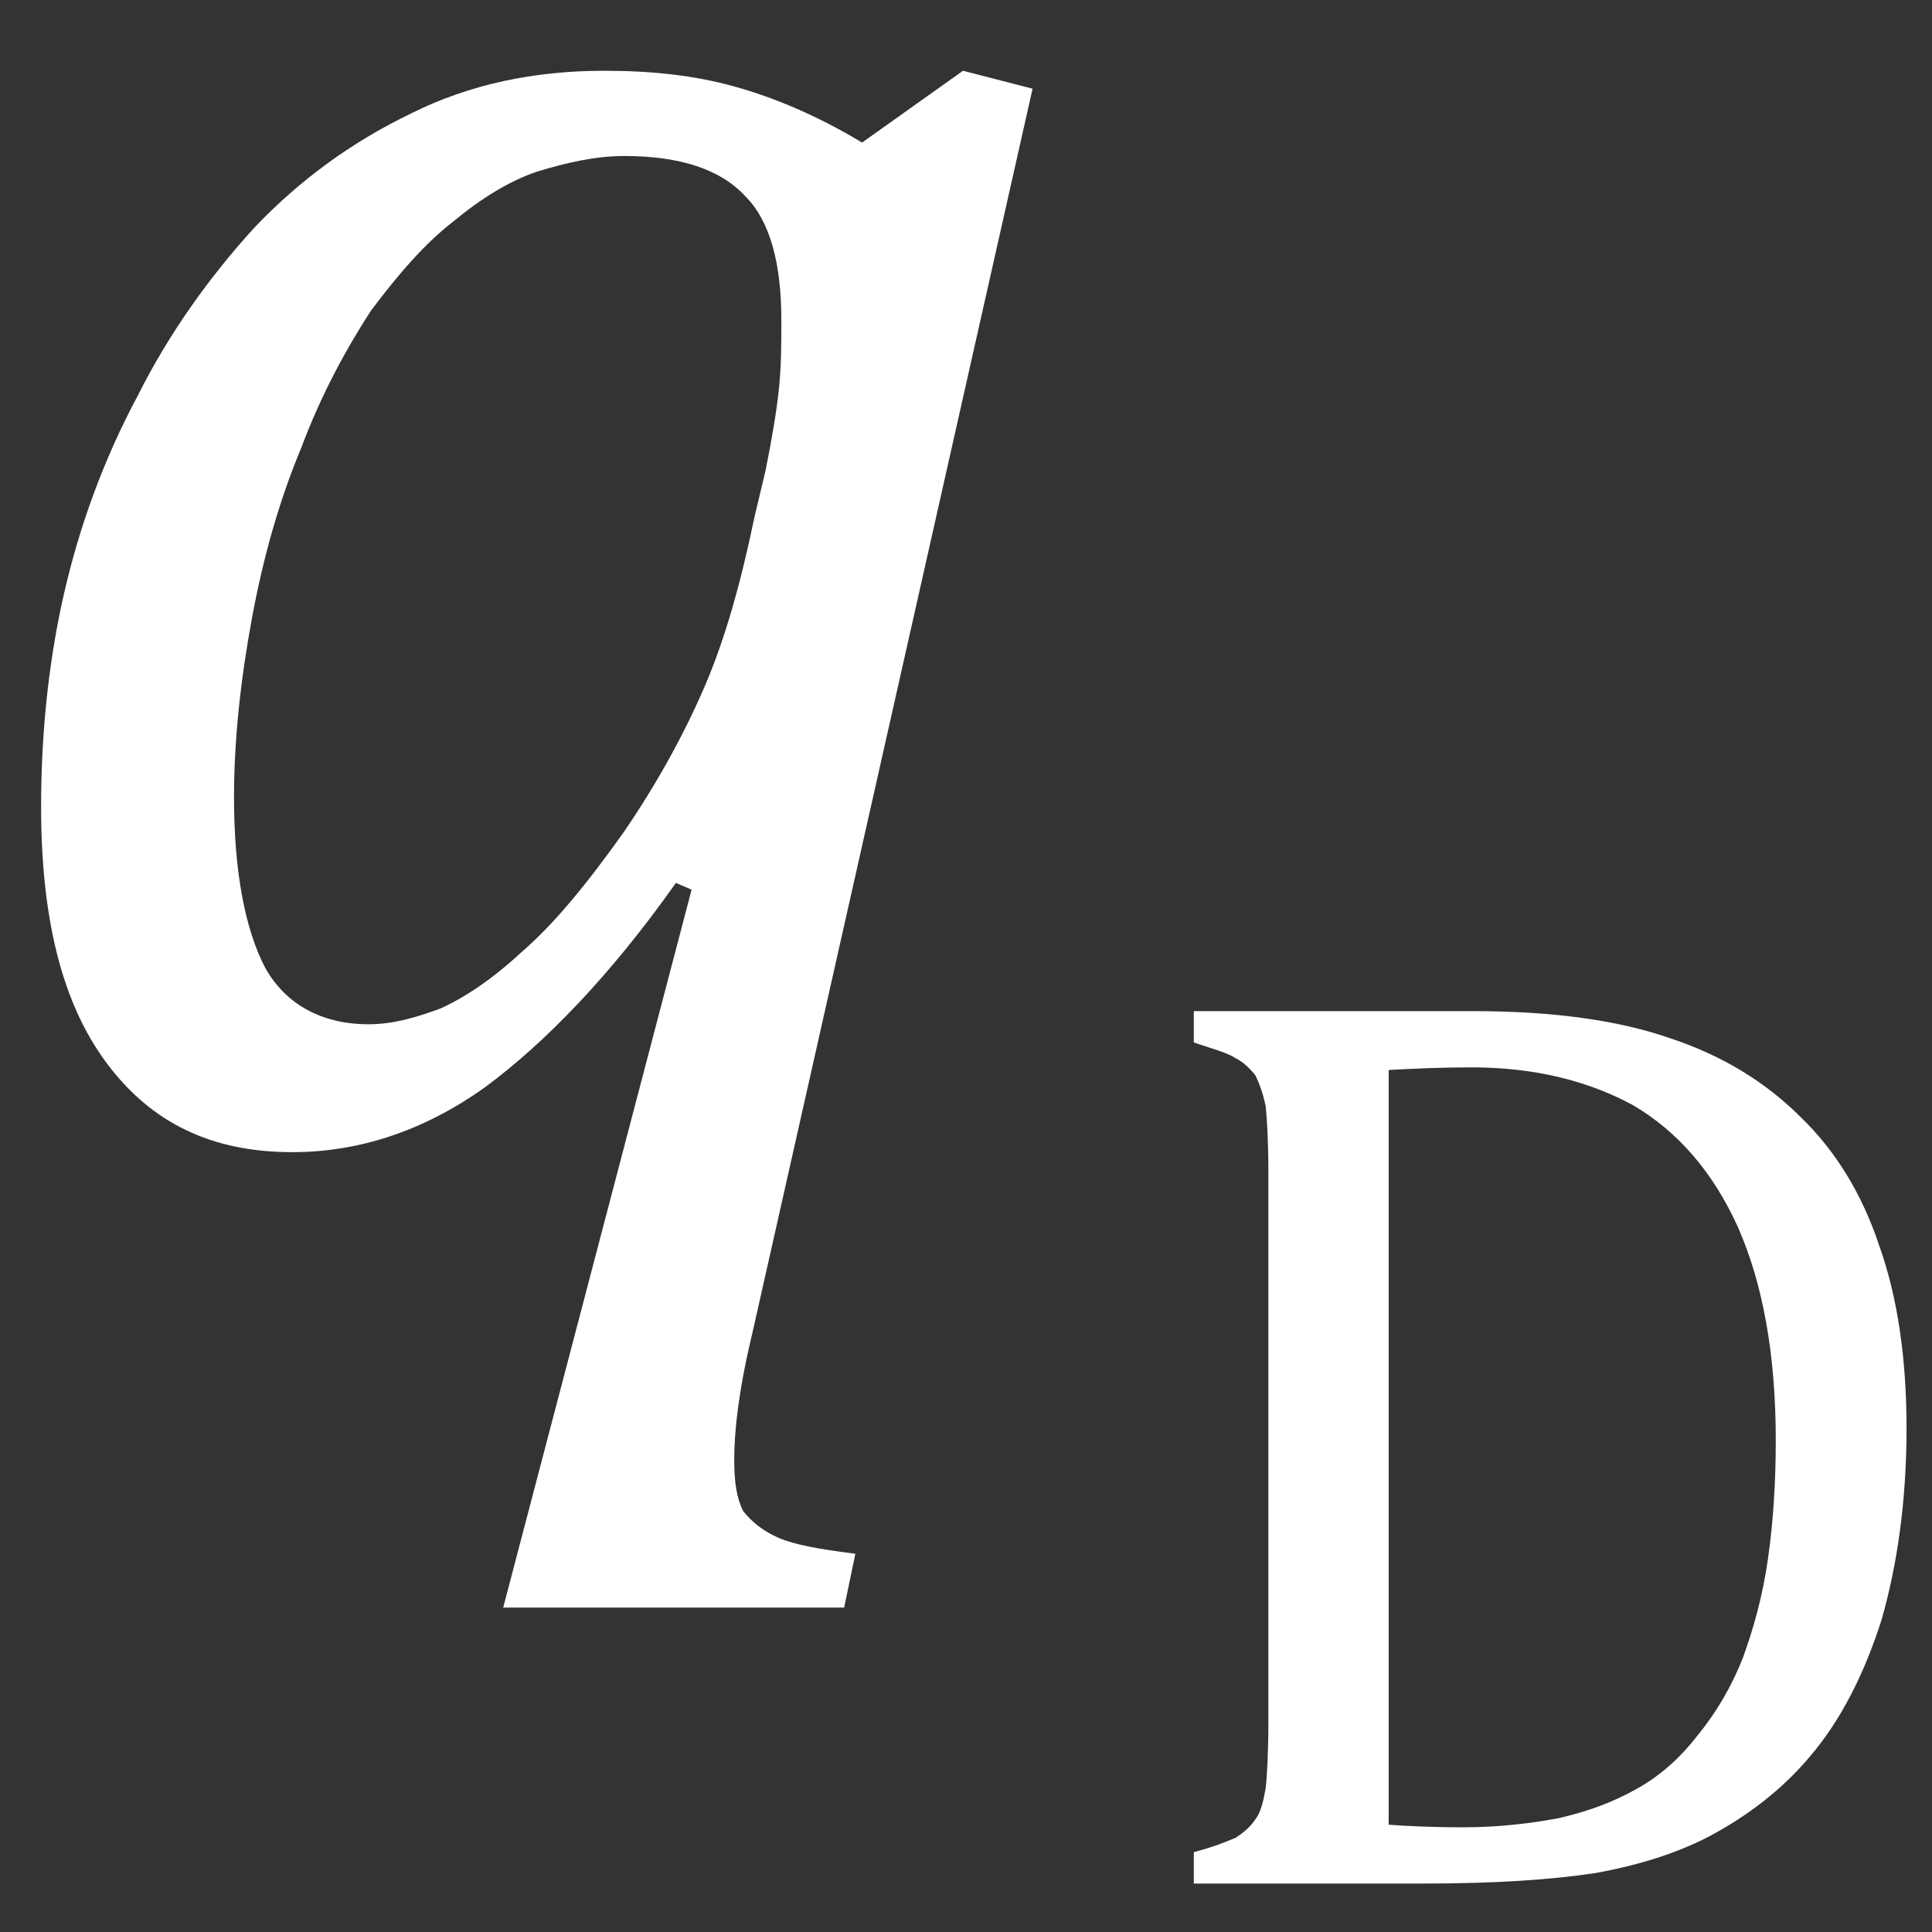 <?xml version="1.0" encoding="UTF-8" standalone="no"?>
<!DOCTYPE svg PUBLIC "-//W3C//DTD SVG 1.1//EN" "http://www.w3.org/Graphics/SVG/1.1/DTD/svg11.dtd">
<svg viewBox="0 0 124 124" version="1.1" xmlns="http://www.w3.org/2000/svg" xmlns:xlink="http://www.w3.org/1999/xlink" xml:space="preserve" xmlns:serif="http://www.serif.com/"  x="0px" y="0px" style="fill-rule:evenodd;clip-rule:evenodd;stroke-linejoin:round;stroke-miterlimit:2;">
    <rect x="0" y="0" width="124" height="124" fill="#333333" stroke="none"/>
    <g id="Artboard1" transform="matrix(0.954,0,0,0.995,-214.871,-244.237)">
        <rect x="225.138" y="245.419" width="129.878" height="124.6" style="fill:none;"/>
        <g transform="matrix(1.048,0,0,1.005,-14.286,-0.062)">
            <g transform="matrix(144,0,0,144,225.138,317.246)">
                <path d="M0.325,-0.113C0.296,-0.072 0.267,-0.042 0.24,-0.022C0.212,-0.002 0.183,0.007 0.154,0.007C0.118,0.007 0.091,-0.006 0.071,-0.033C0.051,-0.06 0.042,-0.098 0.042,-0.147C0.042,-0.178 0.045,-0.21 0.052,-0.241C0.059,-0.272 0.07,-0.302 0.085,-0.33C0.099,-0.358 0.117,-0.383 0.137,-0.405C0.157,-0.426 0.18,-0.443 0.207,-0.456C0.233,-0.469 0.262,-0.475 0.293,-0.475C0.314,-0.475 0.333,-0.473 0.351,-0.468C0.369,-0.463 0.388,-0.455 0.408,-0.443L0.453,-0.475L0.484,-0.467L0.359,0.088C0.353,0.113 0.351,0.131 0.351,0.144C0.351,0.154 0.352,0.161 0.355,0.167C0.359,0.172 0.364,0.176 0.371,0.179C0.378,0.182 0.389,0.184 0.405,0.186L0.4,0.21L0.248,0.21L0.332,-0.11L0.325,-0.113ZM0.365,-0.297C0.368,-0.312 0.37,-0.324 0.371,-0.334C0.372,-0.344 0.372,-0.354 0.372,-0.364C0.372,-0.389 0.367,-0.408 0.356,-0.419C0.345,-0.431 0.327,-0.437 0.302,-0.437C0.289,-0.437 0.276,-0.434 0.263,-0.43C0.251,-0.426 0.238,-0.418 0.226,-0.408C0.213,-0.398 0.201,-0.384 0.189,-0.368C0.178,-0.351 0.167,-0.331 0.158,-0.307C0.148,-0.283 0.141,-0.258 0.136,-0.231C0.131,-0.204 0.128,-0.177 0.128,-0.151C0.128,-0.118 0.133,-0.092 0.142,-0.075C0.151,-0.059 0.167,-0.05 0.188,-0.05C0.199,-0.05 0.209,-0.053 0.22,-0.057C0.231,-0.062 0.243,-0.07 0.256,-0.082C0.27,-0.094 0.285,-0.112 0.302,-0.136C0.317,-0.158 0.329,-0.18 0.338,-0.201C0.347,-0.222 0.354,-0.247 0.36,-0.276L0.365,-0.297Z" style="fill:white;fill-rule:nonzero;"/>
            </g>
            <g transform="matrix(83.952,0,0,83.952,300.232,365.198)">
                <path d="M0.059,-0L0.059,-0.024C0.074,-0.028 0.084,-0.032 0.091,-0.035C0.097,-0.039 0.102,-0.043 0.106,-0.049C0.11,-0.054 0.112,-0.062 0.114,-0.073C0.115,-0.083 0.116,-0.1 0.116,-0.122L0.116,-0.544C0.116,-0.567 0.115,-0.584 0.114,-0.594C0.112,-0.604 0.109,-0.612 0.106,-0.618C0.102,-0.623 0.097,-0.628 0.091,-0.631C0.085,-0.635 0.074,-0.638 0.059,-0.643L0.059,-0.667L0.272,-0.667C0.334,-0.667 0.384,-0.66 0.424,-0.646C0.463,-0.633 0.496,-0.613 0.523,-0.586C0.55,-0.56 0.57,-0.527 0.583,-0.488C0.597,-0.449 0.604,-0.402 0.604,-0.348C0.604,-0.293 0.597,-0.244 0.585,-0.202C0.572,-0.161 0.554,-0.125 0.53,-0.097C0.509,-0.072 0.483,-0.052 0.453,-0.036C0.428,-0.023 0.399,-0.014 0.366,-0.008C0.333,-0.003 0.29,-0 0.235,-0L0.059,-0ZM0.208,-0.045C0.221,-0.044 0.24,-0.043 0.265,-0.043C0.292,-0.043 0.317,-0.046 0.338,-0.05C0.36,-0.055 0.379,-0.062 0.397,-0.072C0.415,-0.082 0.43,-0.095 0.444,-0.113C0.458,-0.13 0.47,-0.15 0.479,-0.173C0.487,-0.195 0.494,-0.22 0.498,-0.248C0.502,-0.276 0.504,-0.306 0.504,-0.339C0.504,-0.405 0.494,-0.459 0.475,-0.502C0.456,-0.544 0.429,-0.575 0.395,-0.595C0.36,-0.614 0.319,-0.624 0.271,-0.624C0.248,-0.624 0.227,-0.623 0.208,-0.622L0.208,-0.045Z" style="fill:white;fill-rule:nonzero;"/>
            </g>
        </g>
    </g>
</svg>
